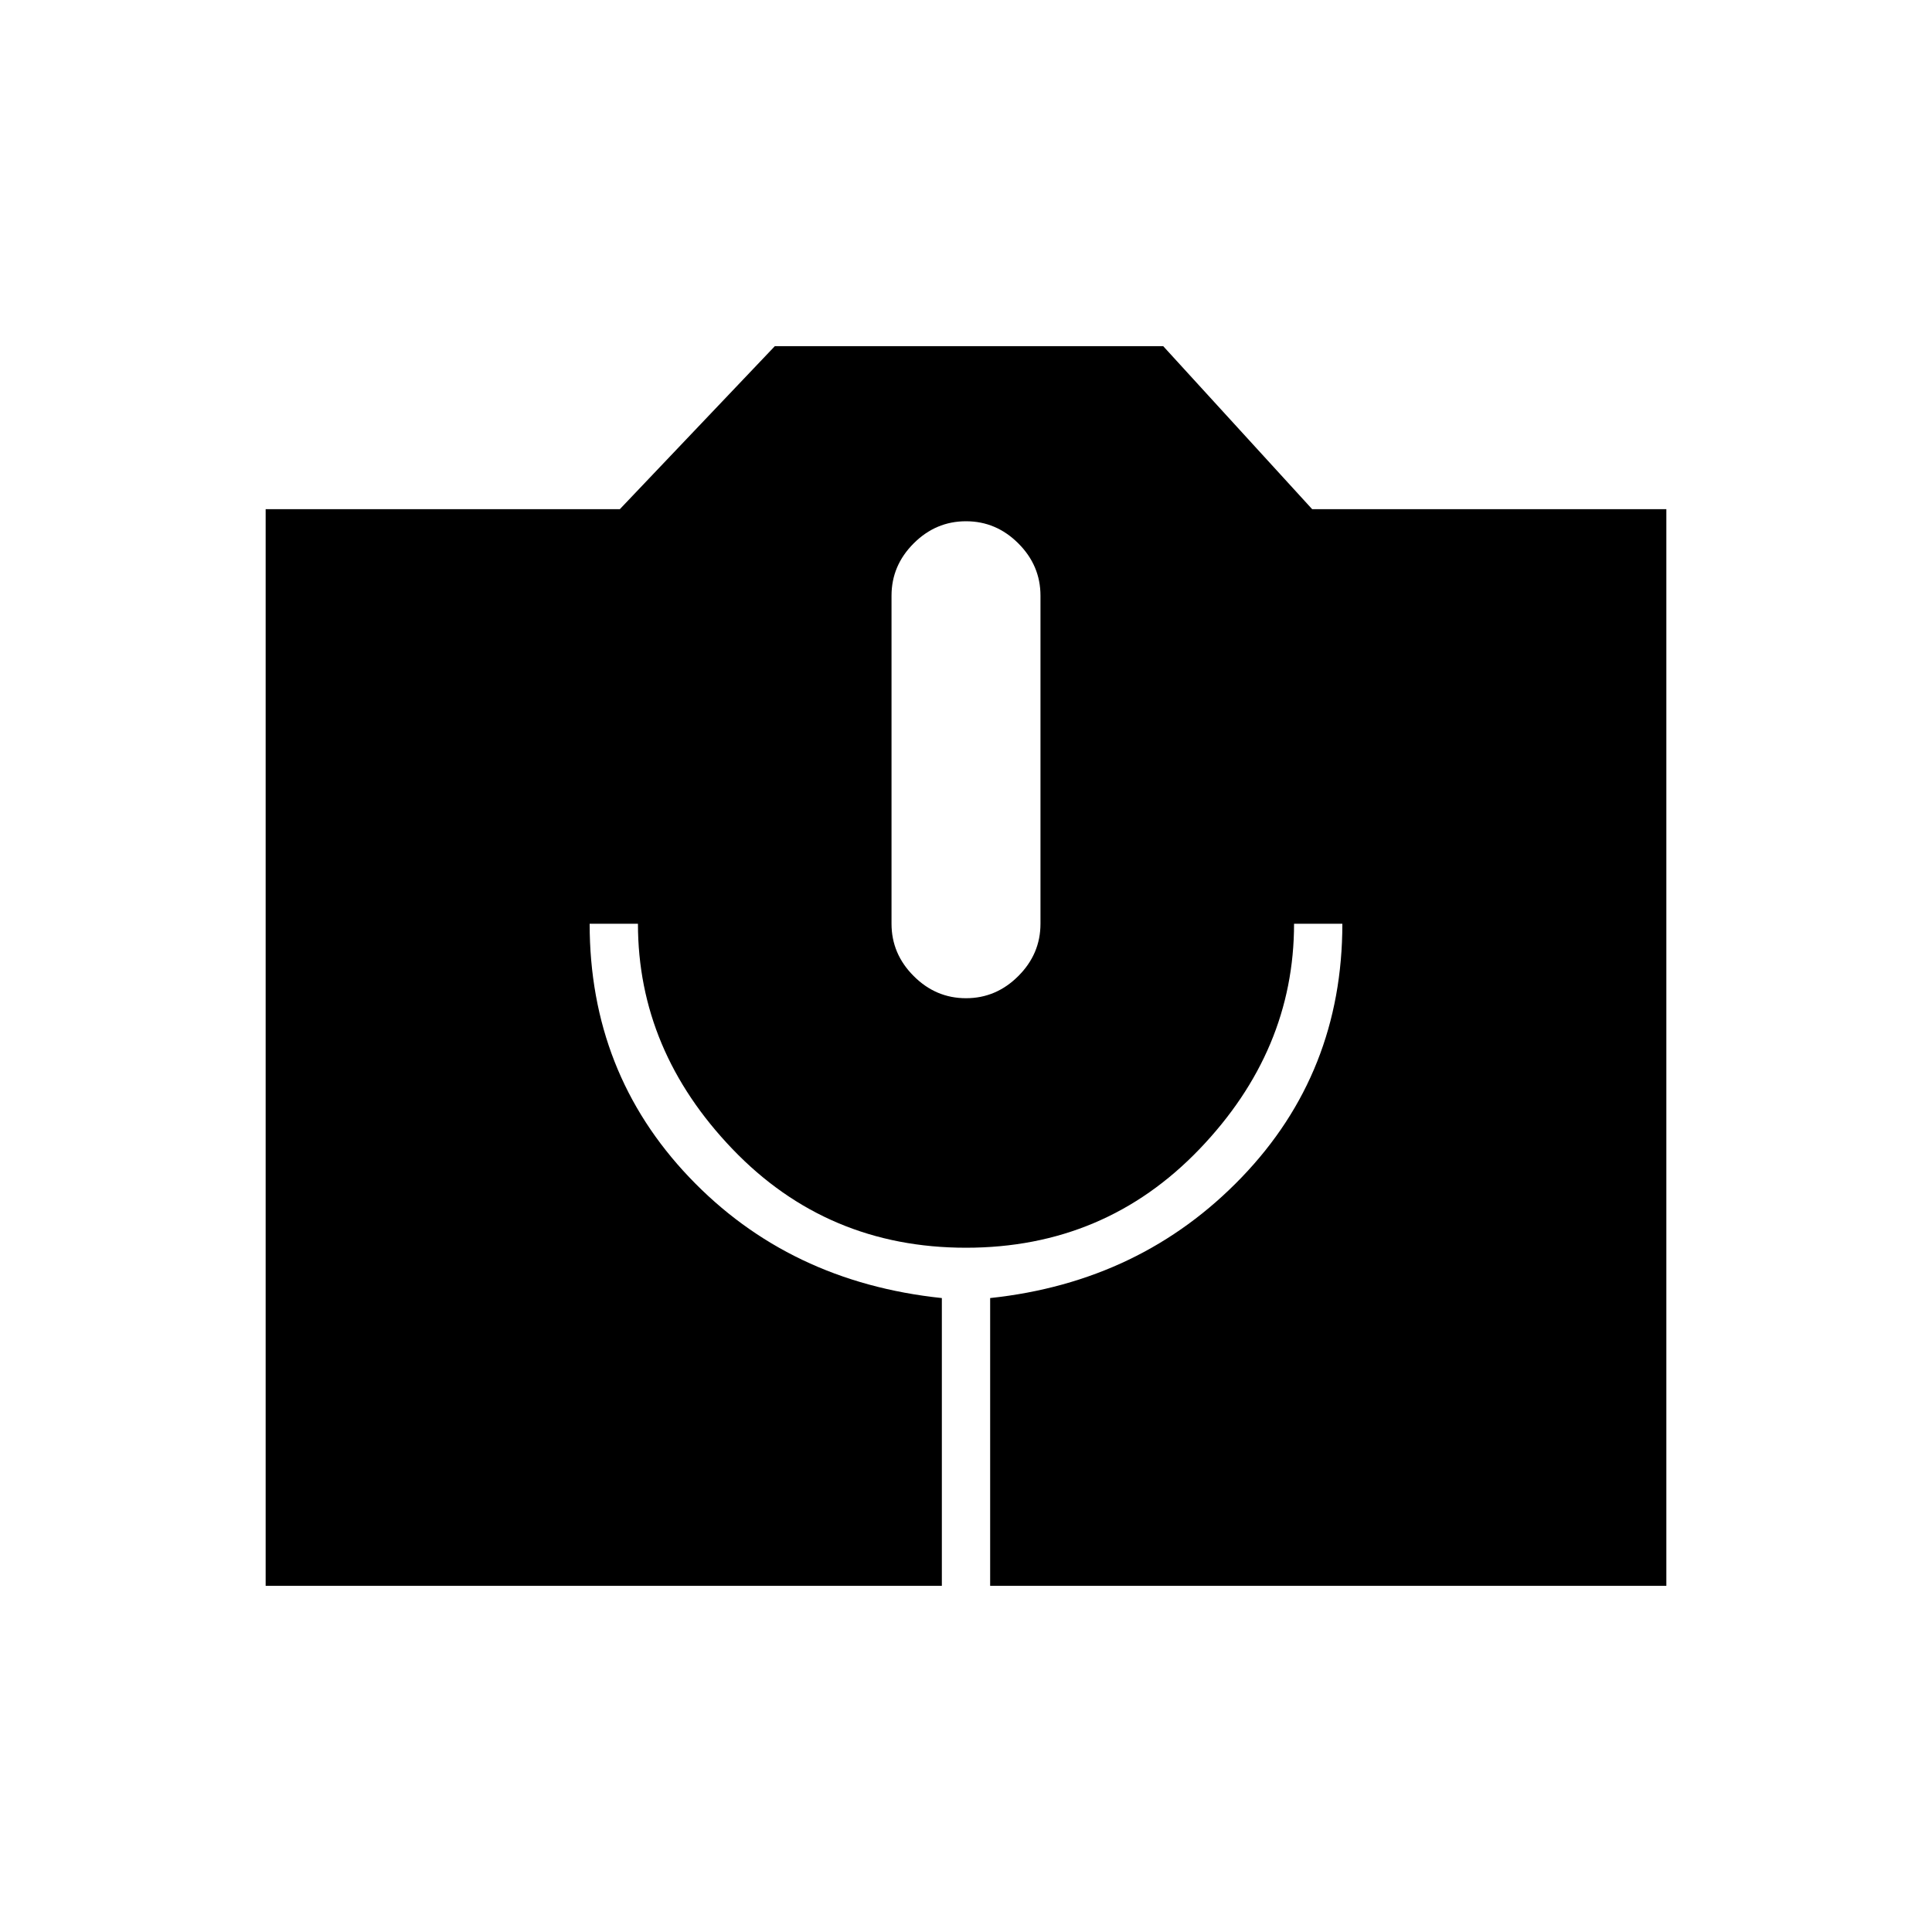 <svg xmlns="http://www.w3.org/2000/svg" height="40" width="40"><path d="M5.5 32.833V10.542H12.833L16.042 7.167H24.083L27.167 10.542H34.5V32.833H20.5V26.875Q23.625 26.542 25.708 24.375Q27.792 22.208 27.792 19.125H26.792Q26.792 21.75 24.833 23.792Q22.875 25.833 20 25.833Q17.125 25.833 15.167 23.792Q13.208 21.75 13.208 19.125H12.208Q12.208 22.208 14.271 24.375Q16.333 26.542 19.5 26.875V32.833ZM20 20.667Q20.625 20.667 21.083 20.208Q21.542 19.75 21.542 19.125V12.333Q21.542 11.708 21.083 11.25Q20.625 10.792 20 10.792Q19.375 10.792 18.917 11.25Q18.458 11.708 18.458 12.333V19.125Q18.458 19.75 18.917 20.208Q19.375 20.667 20 20.667Z"/></svg>